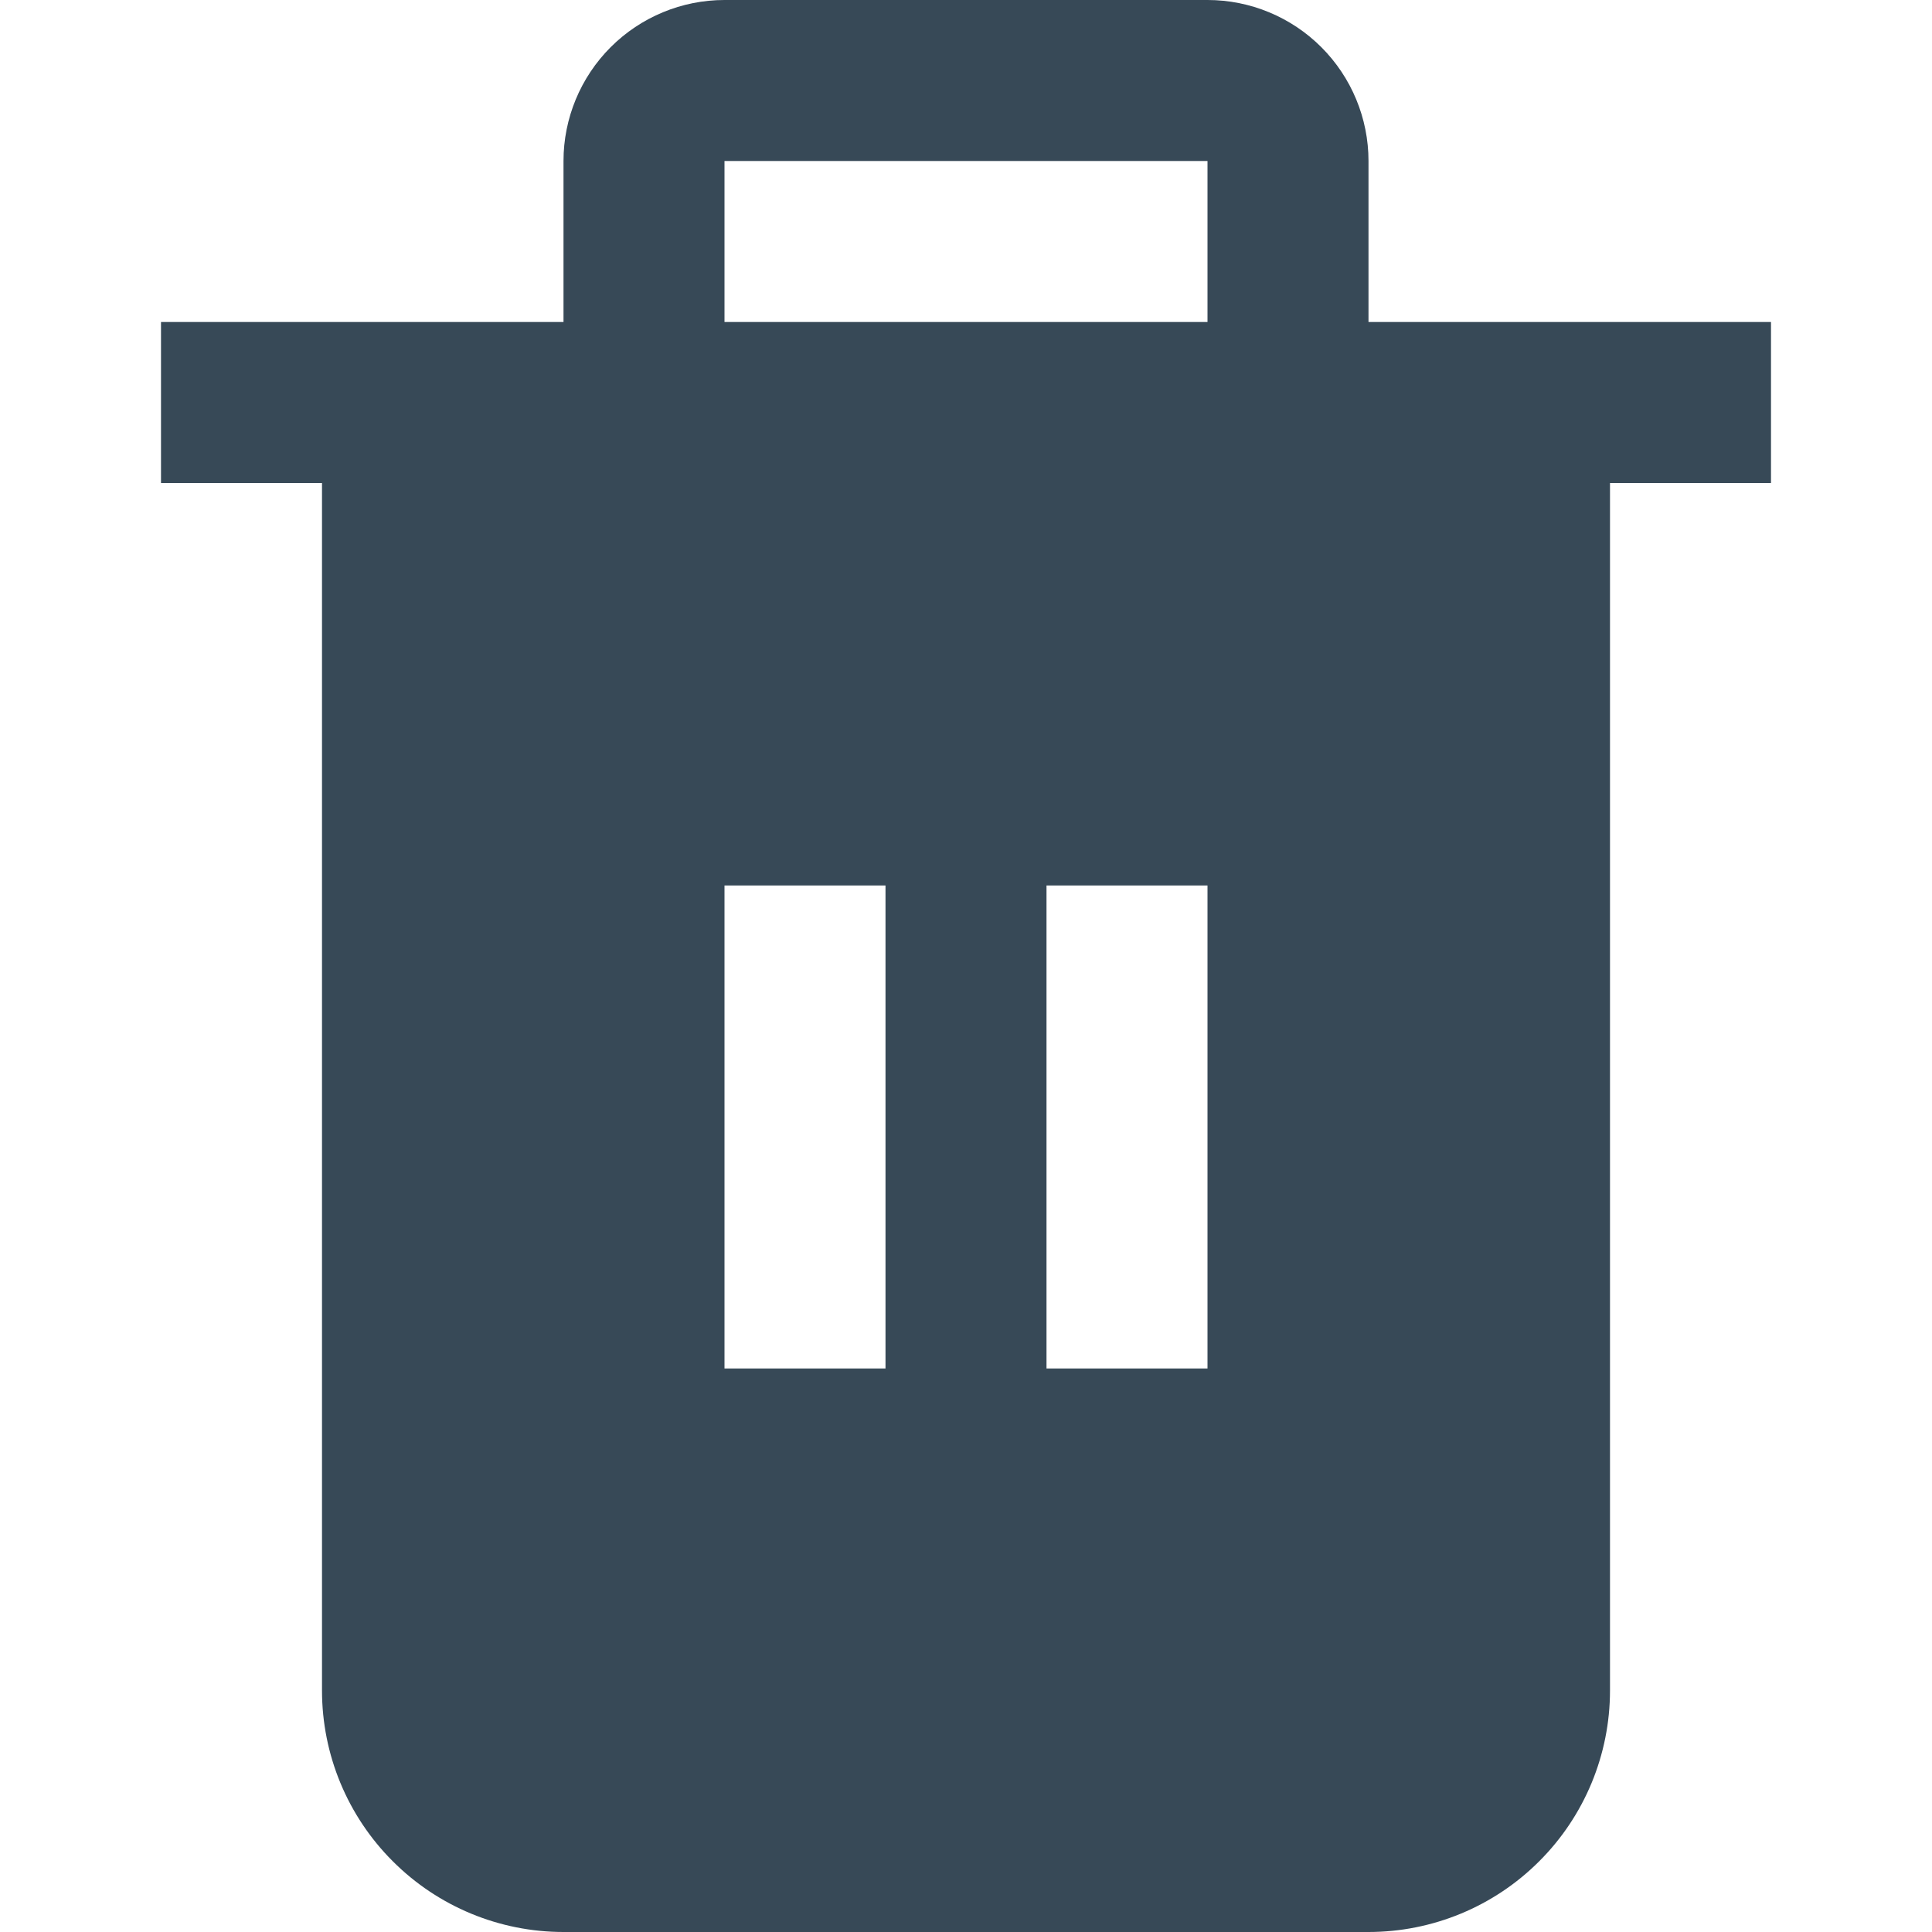 <svg width="24" height="24" viewBox="0 0 24 24" fill="none" xmlns="http://www.w3.org/2000/svg">
<g clip-path="url(#clip0_51_81429)">
<path d="M17 4V2C17 1.47 16.789 0.961 16.414 0.586C16.039 0.211 15.53 0 15 0L9 0C8.47 0 7.961 0.211 7.586 0.586C7.211 0.961 7 1.47 7 2V4H2V6H4V21C4 21.796 4.316 22.559 4.879 23.121C5.441 23.684 6.204 24 7 24H17C17.796 24 18.559 23.684 19.121 23.121C19.684 22.559 20 21.796 20 21V6H22V4H17ZM11 17H9V11H11V17ZM15 17H13V11H15V17ZM15 4H9V2H15V4Z" fill="#374957"/>
</g>
<defs>
<clipPath id="clip0_51_81429">
<rect width="24" height="24" fill="white"/>
</clipPath>
</defs>
</svg>
